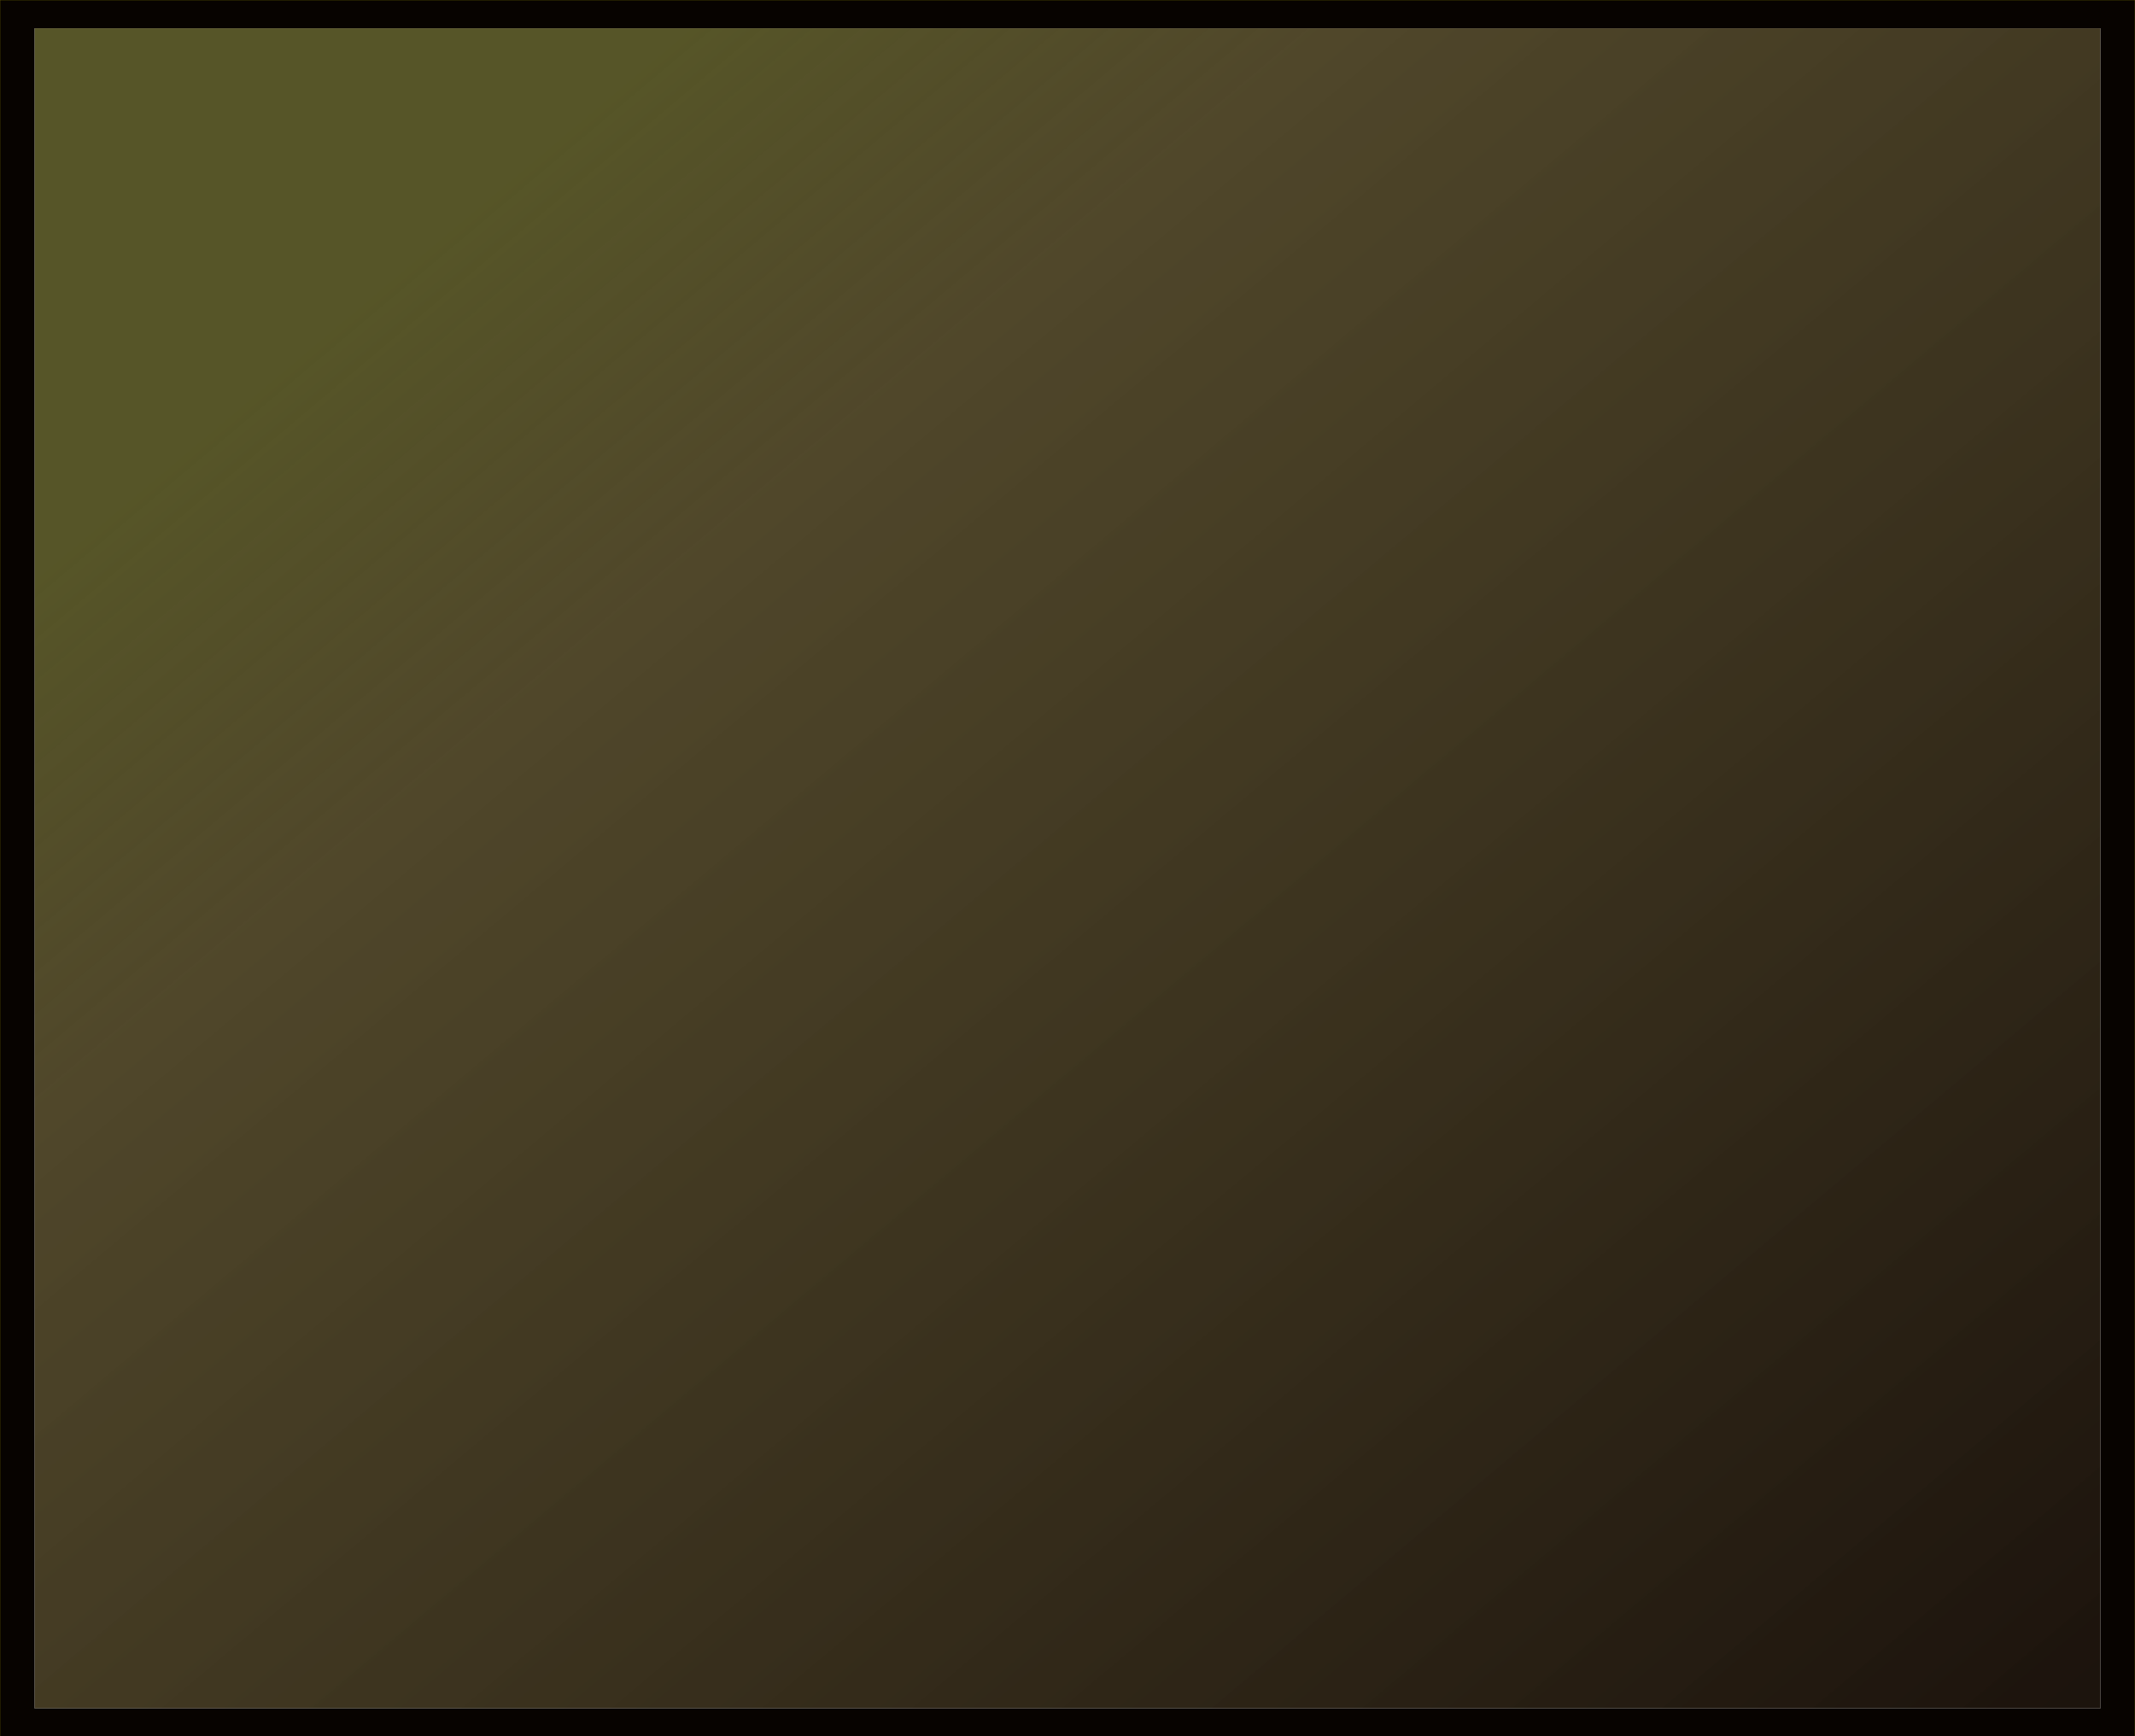 <?xml version="1.0" encoding="UTF-8" standalone="no"?>
<svg xmlns:xlink="http://www.w3.org/1999/xlink" height="402.7px" width="495.1px" xmlns="http://www.w3.org/2000/svg">
  <g transform="matrix(1.0, 0.0, 0.0, 1.0, 247.55, 241.3)">
    <path d="M-239.55 -234.75 L239.55 -234.75 239.55 154.9 -239.55 154.9 -239.55 -234.75" fill="url(#gradient0)" fill-rule="evenodd" stroke="none"/>
    <path d="M-247.55 -241.3 L247.55 -241.3 247.55 161.4 -247.55 161.4 -247.55 -241.3 M-239.55 -234.75 L-239.55 154.9 239.55 154.9 239.55 -234.75 -239.55 -234.75" fill="#070300" fill-rule="evenodd" stroke="none"/>
    <path d="M-247.55 -241.3 L247.55 -241.3 247.55 161.4 -247.55 161.4 -247.55 -241.3 Z" fill="none" stroke="#ffee04" stroke-linecap="round" stroke-linejoin="round" stroke-opacity="0.82" stroke-width="0.05"/>
  </g>
  <defs>
    <linearGradient gradientTransform="matrix(0.225, 0.219, -0.288, 0.242, 28.8, -11.9)" gradientUnits="userSpaceOnUse" id="gradient0" spreadMethod="pad" x1="-819.2" x2="819.2">
      <stop offset="0.02" stop-color="#4d4c1c" stop-opacity="0.949"/>
      <stop offset="0.208" stop-color="#3c3212" stop-opacity="0.898"/>
      <stop offset="1.0" stop-color="#150c05" stop-opacity="0.969"/>
    </linearGradient>
  </defs>
</svg>

